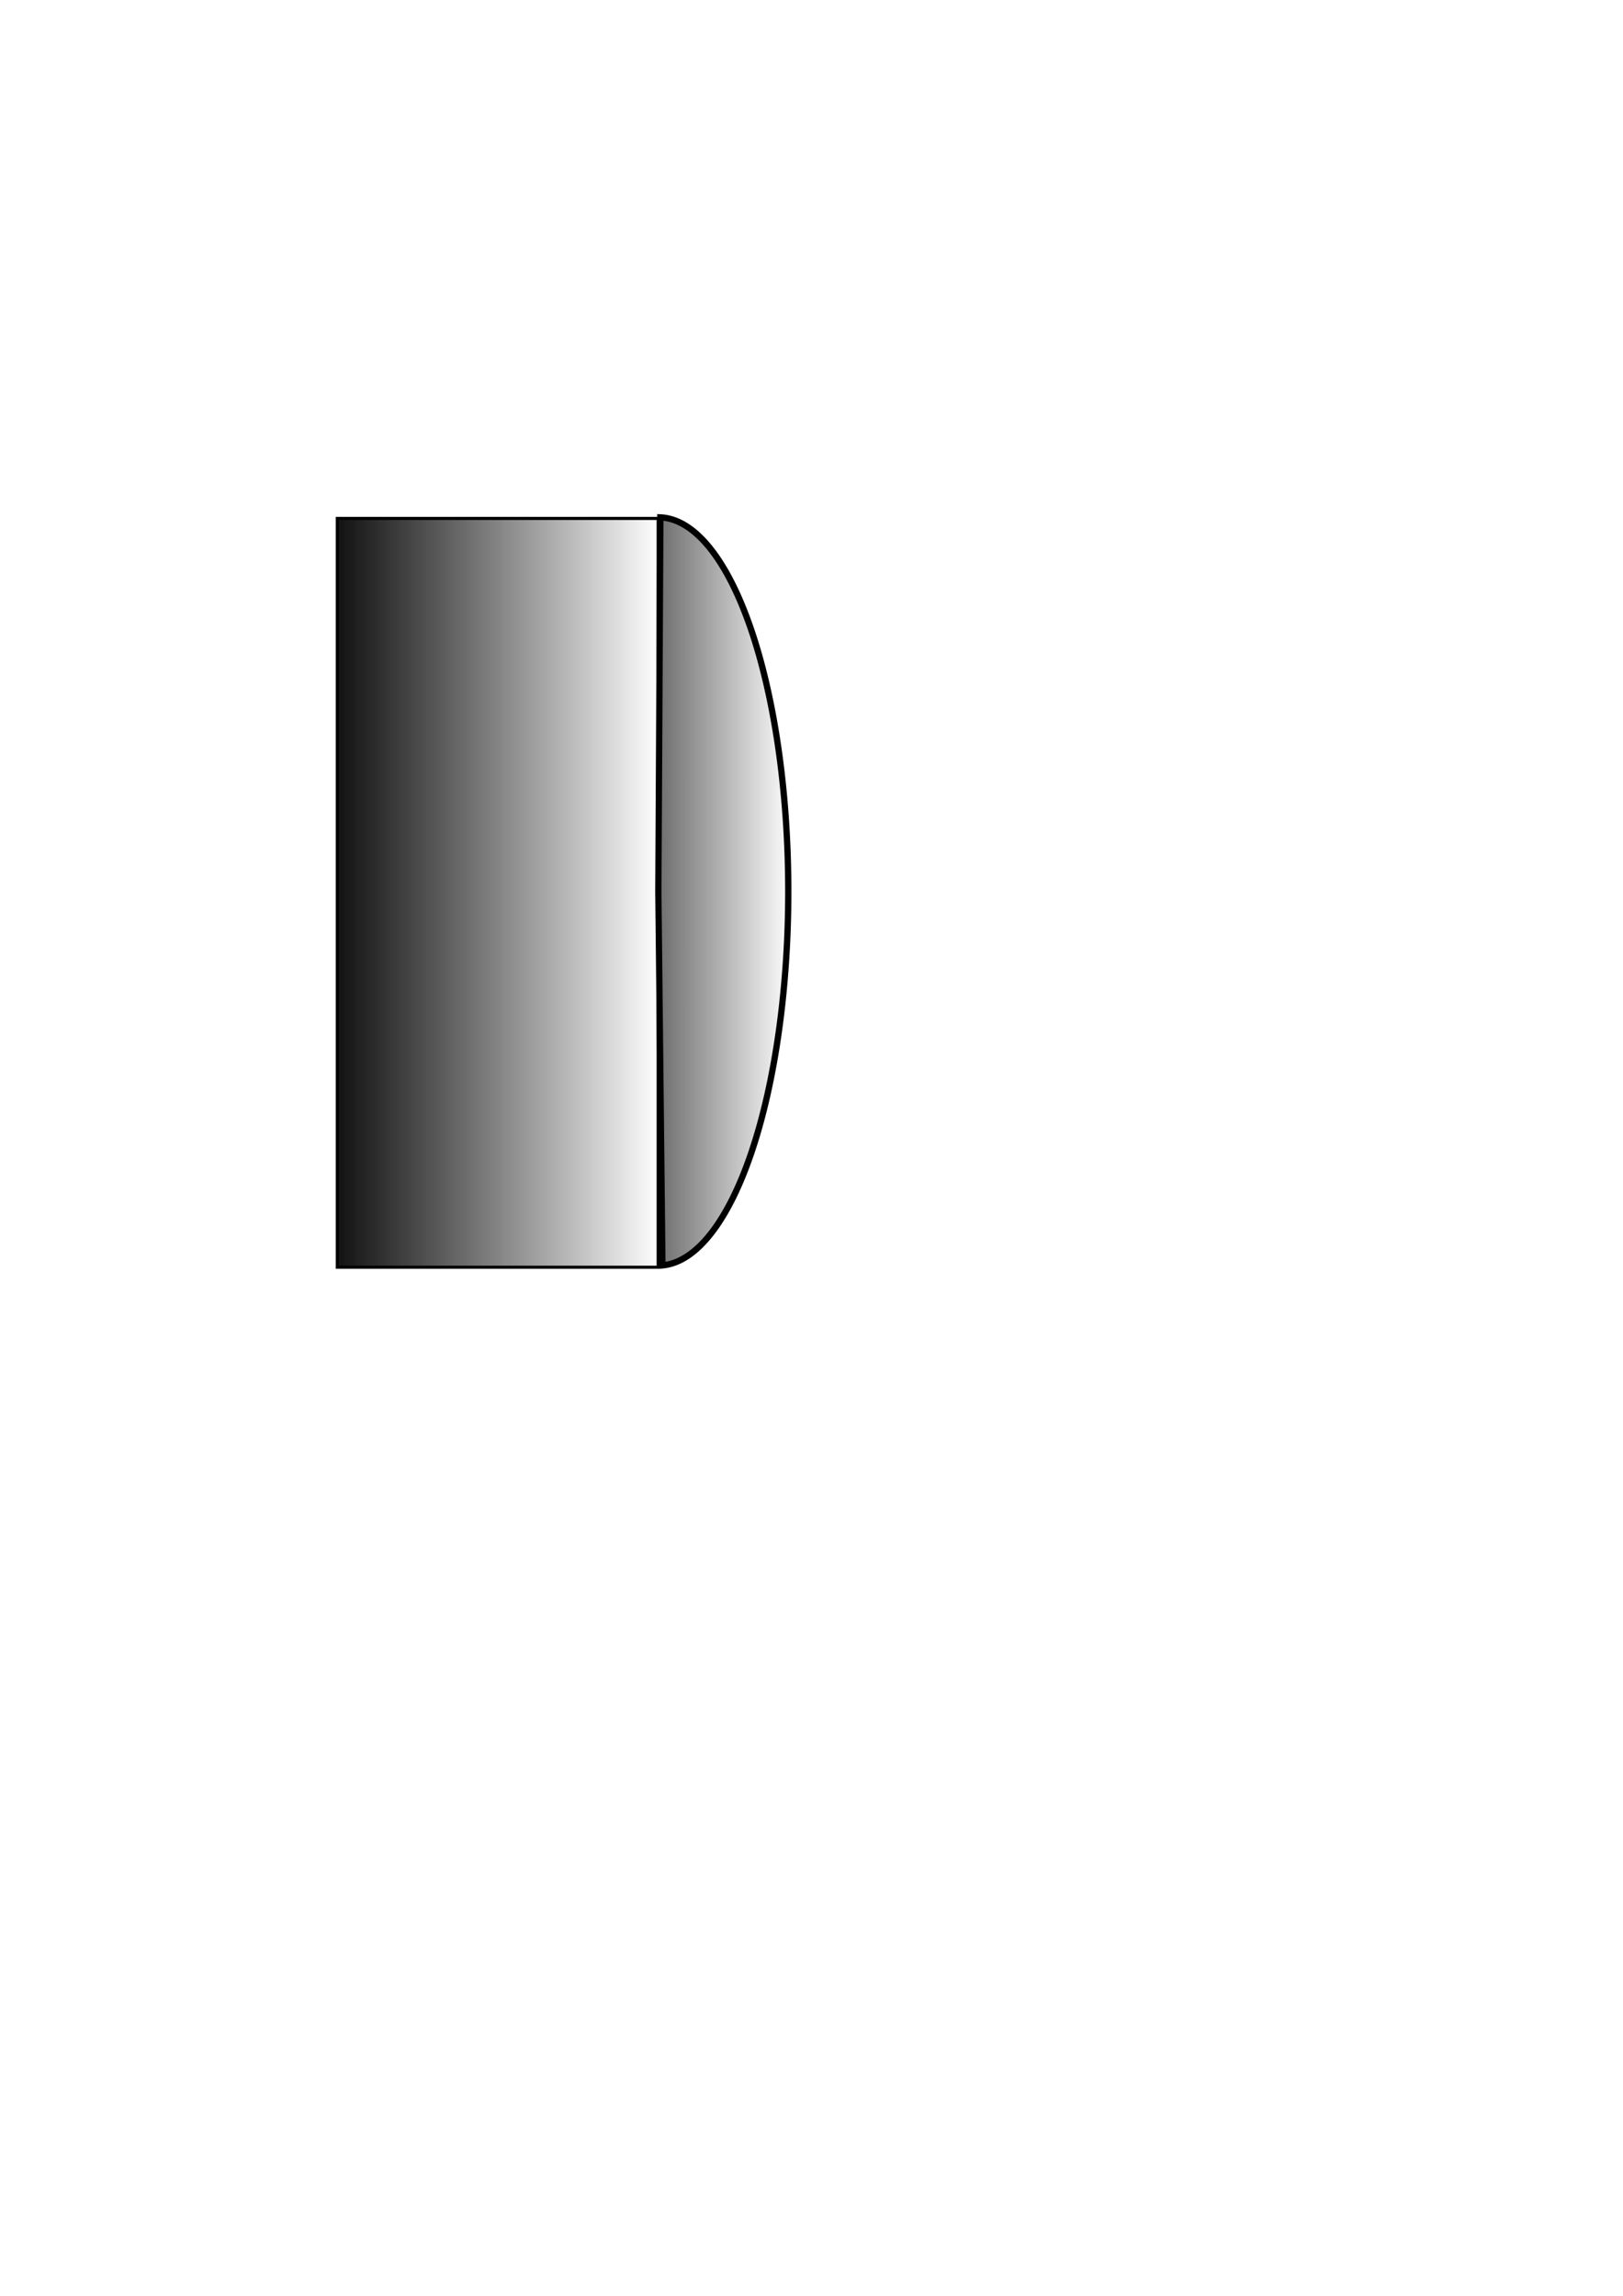 <?xml version="1.0" encoding="UTF-8" standalone="no"?>
<!-- Created with Inkscape (http://www.inkscape.org/) -->

<svg
   width="210mm"
   height="297mm"
   viewBox="0 0 210 297"
   version="1.1"
   id="svg336"
   inkscape:version="1.2.2 (732a01da63, 2022-12-09)"
   sodipodi:docname="Polarizador Lineal.svg"
   xmlns:inkscape="http://www.inkscape.org/namespaces/inkscape"
   xmlns:sodipodi="http://sodipodi.sourceforge.net/DTD/sodipodi-0.dtd"
   xmlns:xlink="http://www.w3.org/1999/xlink"
   xmlns="http://www.w3.org/2000/svg"
   xmlns:svg="http://www.w3.org/2000/svg">
  <sodipodi:namedview
     id="namedview338"
     pagecolor="#ffffff"
     bordercolor="#000000"
     borderopacity="0.25"
     inkscape:showpageshadow="2"
     inkscape:pageopacity="0.0"
     inkscape:pagecheckerboard="0"
     inkscape:deskcolor="#d1d1d1"
     inkscape:document-units="mm"
     showgrid="true"
     inkscape:zoom="0.74564394"
     inkscape:cx="358.07976"
     inkscape:cy="561.9304"
     inkscape:window-width="1920"
     inkscape:window-height="1017"
     inkscape:window-x="-8"
     inkscape:window-y="-8"
     inkscape:window-maximized="1"
     inkscape:current-layer="layer1">
    <inkscape:grid
       type="xygrid"
       id="grid541" />
  </sodipodi:namedview>
  <defs
     id="defs333">
    <linearGradient
       inkscape:collect="always"
       id="linearGradient1373">
      <stop
         style="stop-color:#000000;stop-opacity:0.589;"
         offset="0"
         id="stop1369" />
      <stop
         style="stop-color:#000000;stop-opacity:0;"
         offset="1"
         id="stop1371" />
    </linearGradient>
    <linearGradient
       inkscape:collect="always"
       id="linearGradient1305">
      <stop
         style="stop-color:#111111;stop-opacity:1;"
         offset="0"
         id="stop1301" />
      <stop
         style="stop-color:#000000;stop-opacity:0;"
         offset="1"
         id="stop1303" />
    </linearGradient>
    <inkscape:path-effect
       effect="spiro"
       id="path-effect599"
       is_visible="true"
       lpeversion="1" />
    <linearGradient
       inkscape:collect="always"
       xlink:href="#linearGradient1305"
       id="linearGradient1307"
       x1="43.445"
       y1="115.5"
       x2="85.361"
       y2="115.5"
       gradientUnits="userSpaceOnUse" />
    <linearGradient
       inkscape:collect="always"
       xlink:href="#linearGradient1373"
       id="linearGradient1375"
       x1="85.498"
       y1="115.329"
       x2="94.583"
       y2="115.329"
       gradientUnits="userSpaceOnUse"
       gradientTransform="matrix(1.976,0,0,0.997,-84.358,0.297)" />
  </defs>
  <g
     inkscape:label="Capa 1"
     inkscape:groupmode="layer"
     id="layer1">
    <path
       style="fill:none;stroke:#000000;stroke-width:0.4;stroke-linecap:round"
       d="M 69.194,74.516 Z"
       id="path597"
       inkscape:path-effect="#path-effect599"
       inkscape:original-d="m 69.193547,74.516127 c -12.18306,0.118015 24.365857,-0.236294 0,0 z" />
    <rect
       style="fill:url(#linearGradient1307);stroke:#000000;stroke-width:0.4;stroke-linecap:round;fill-opacity:1"
       id="rect722"
       width="41.516"
       height="96.871"
       x="43.645"
       y="67.065" />
    <path
       style="fill:url(#linearGradient1375);fill-opacity:1;stroke:#000000;stroke-width:0.812;stroke-linecap:round"
       id="path1367"
       sodipodi:type="arc"
       sodipodi:cx="85.182487"
       sodipodi:cy="115.3229"
       sodipodi:rx="16.812407"
       sodipodi:ry="48.397369"
       sodipodi:start="4.7278943"
       sodipodi:end="1.5395002"
       sodipodi:arc-type="slice"
       d="M 85.443,66.931 A 16.812,48.397 0 0 1 101.994,114.941 16.812,48.397 0 0 1 85.709,163.697 L 85.182,115.323 Z" />
  </g>
</svg>

